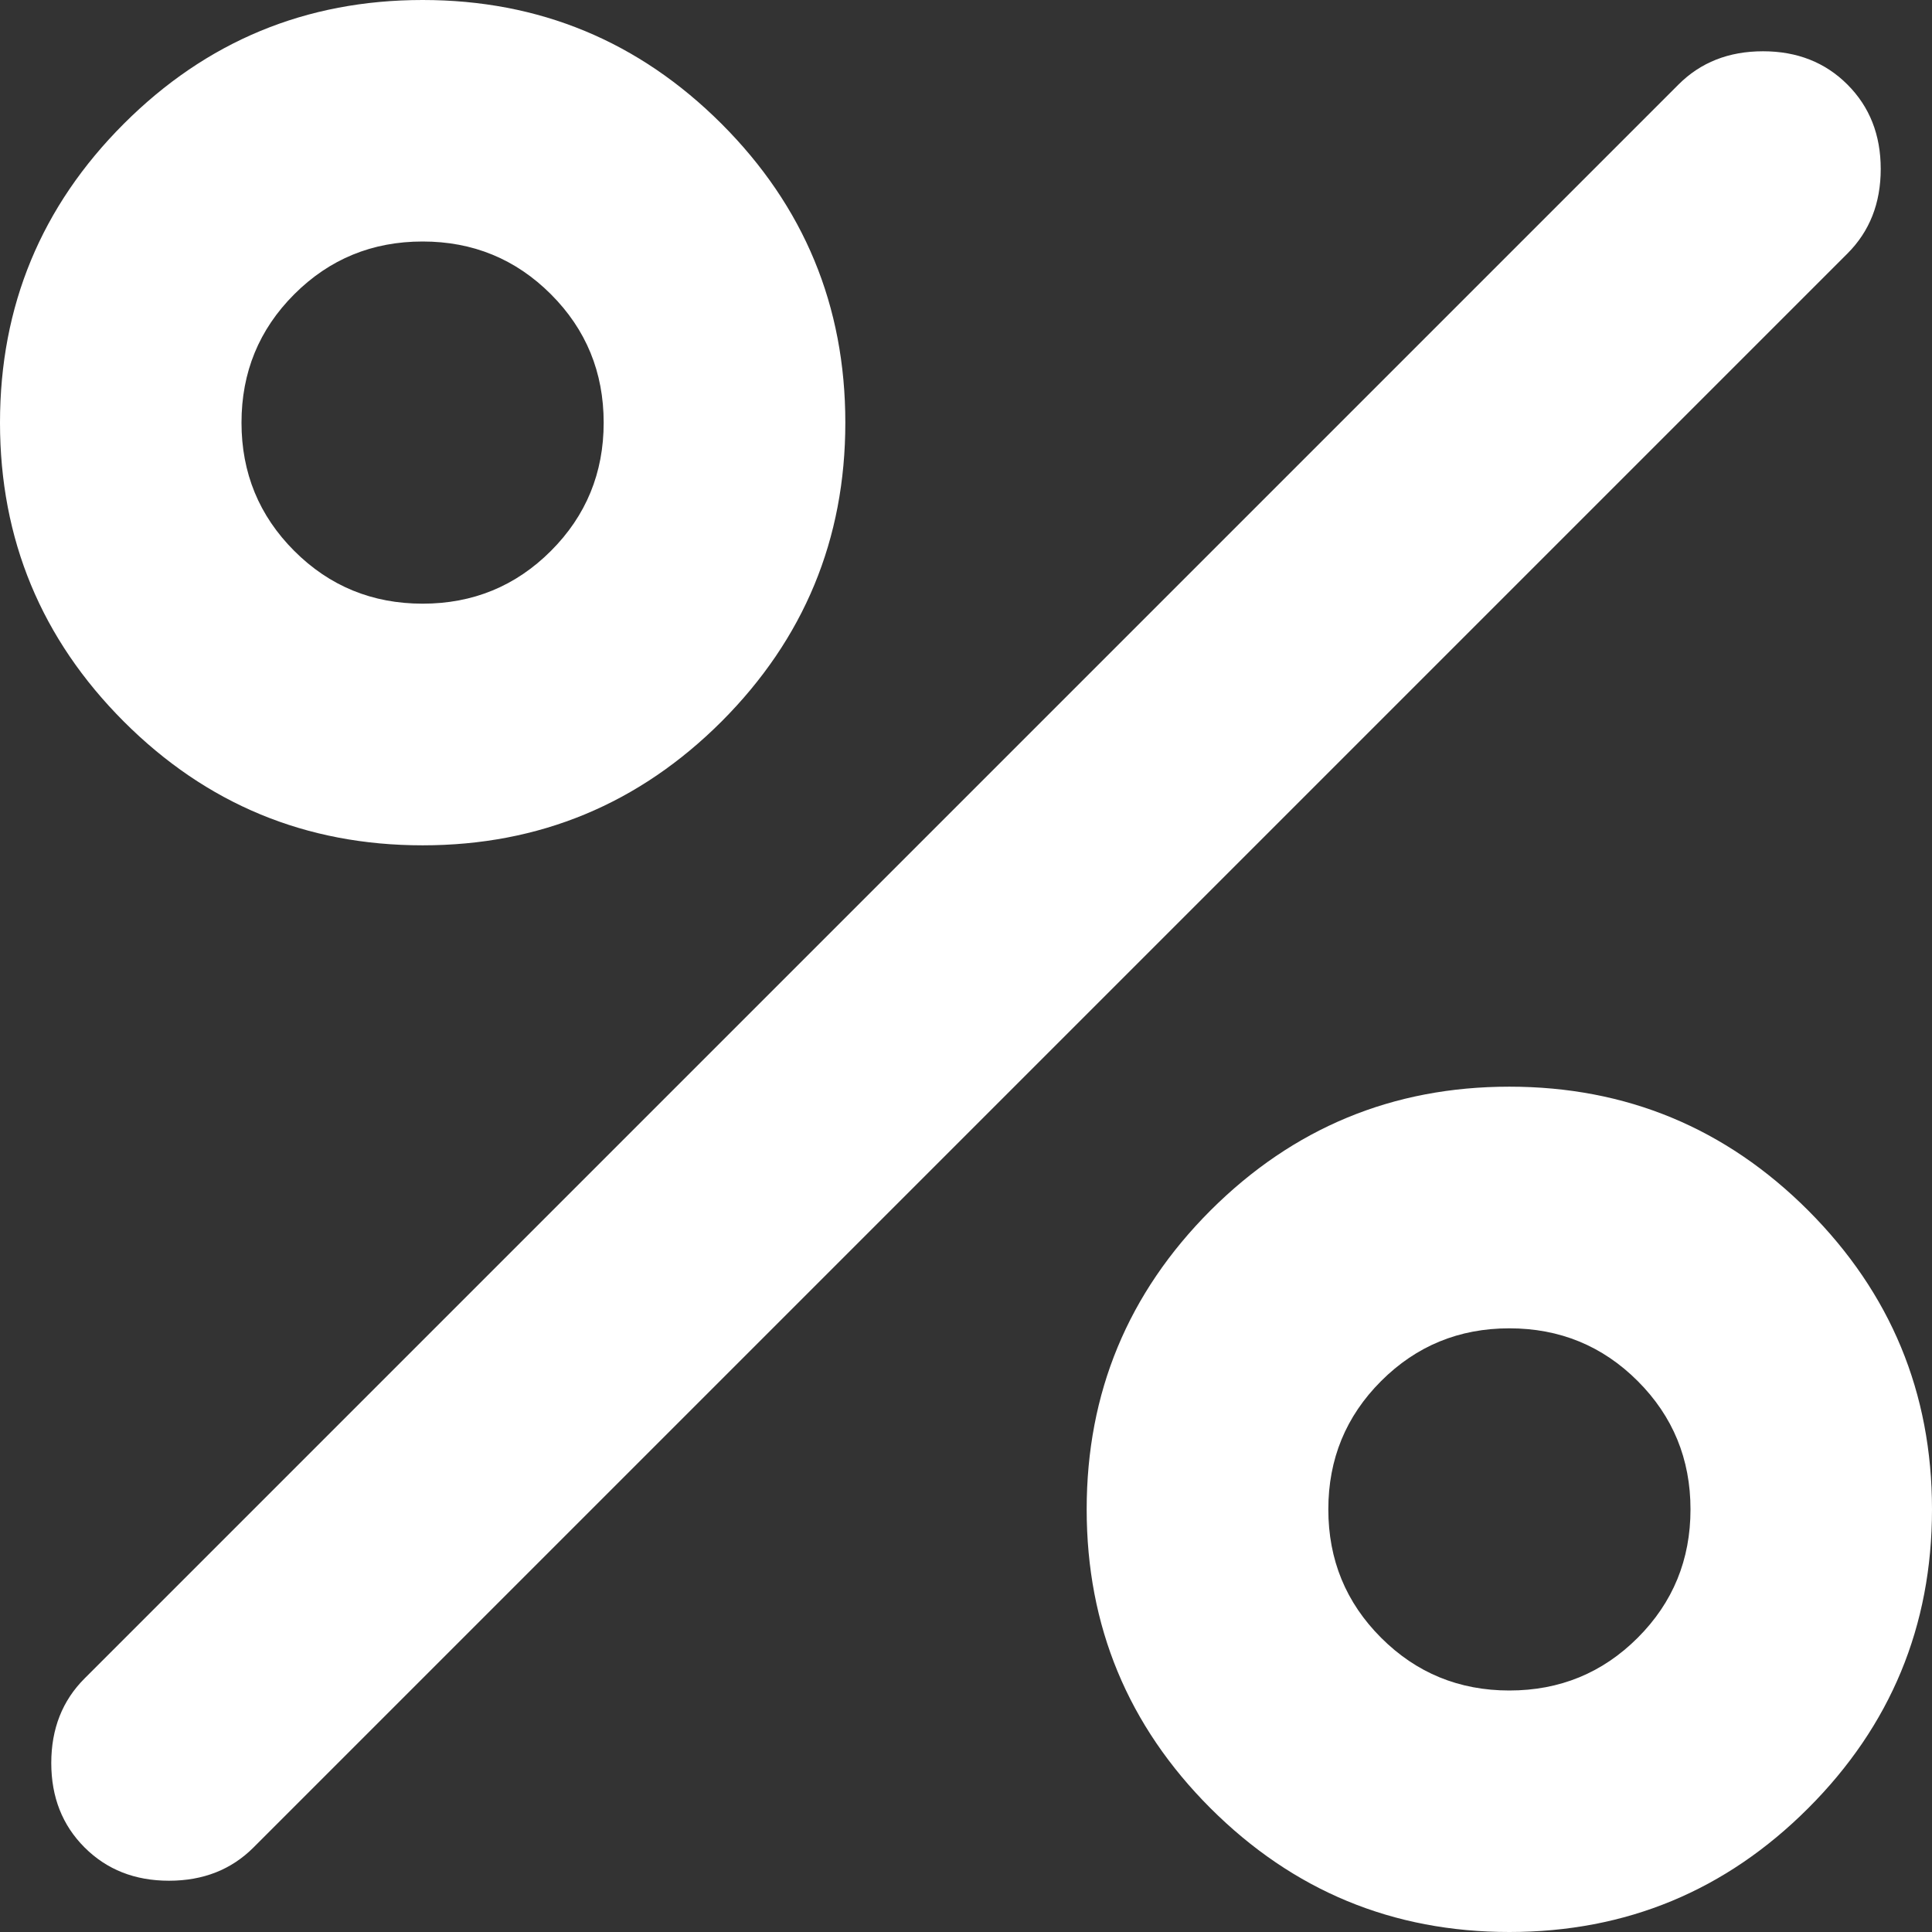 ﻿<?xml version="1.0" encoding="utf-8"?>
<svg version="1.1" xmlns:xlink="http://www.w3.org/1999/xlink" width="13px" height="13px" xmlns="http://www.w3.org/2000/svg">
  <rect width="100%" height="100%" fill="#333333" stroke="none"/>
  <g transform="matrix(1 0 0 1 -4 -4 )">
    <path d="M 4.855 4.855  C 4.299 5.41  3.629 5.688  2.844 5.688  C 2.058 5.688  1.388 5.41  0.833 4.855  C 0.278 4.299  0 3.629  0 2.844  C 0 2.058  0.278 1.388  0.833 0.833  C 1.388 0.278  2.058 0  2.844 0  C 3.629 0  4.299 0.278  4.855 0.833  C 5.41 1.388  5.688 2.058  5.688 2.844  C 5.688 3.629  5.41 4.299  4.855 4.855  Z M 1.98 3.707  C 2.217 3.944  2.505 4.062  2.844 4.062  C 3.182 4.062  3.47 3.944  3.707 3.707  C 3.944 3.47  4.062 3.182  4.062 2.844  C 4.062 2.505  3.944 2.217  3.707 1.98  C 3.47 1.743  3.182 1.625  2.844 1.625  C 2.505 1.625  2.217 1.743  1.98 1.98  C 1.743 2.217  1.625 2.505  1.625 2.844  C 1.625 3.182  1.743 3.47  1.98 3.707  Z M 12.167 12.167  C 11.612 12.722  10.942 13  10.156 13  C 9.371 13  8.701 12.722  8.145 12.167  C 7.59 11.612  7.312 10.942  7.312 10.156  C 7.312 9.371  7.59 8.701  8.145 8.145  C 8.701 7.59  9.371 7.312  10.156 7.312  C 10.942 7.312  11.612 7.59  12.167 8.145  C 12.722 8.701  13 9.371  13 10.156  C 13 10.942  12.722 11.612  12.167 12.167  Z M 9.293 11.02  C 9.53 11.257  9.818 11.375  10.156 11.375  C 10.495 11.375  10.783 11.257  11.02 11.02  C 11.257 10.783  11.375 10.495  11.375 10.156  C 11.375 9.818  11.257 9.53  11.02 9.293  C 10.783 9.056  10.495 8.938  10.156 8.938  C 9.818 8.938  9.53 9.056  9.293 9.293  C 9.056 9.53  8.938 9.818  8.938 10.156  C 8.938 10.495  9.056 10.783  9.293 11.02  Z M 1.137 12.655  C 0.907 12.655  0.718 12.58  0.569 12.431  C 0.42 12.282  0.345 12.093  0.345 11.863  C 0.345 11.632  0.42 11.443  0.569 11.294  C 0.569 11.294  11.294 0.569  11.294 0.569  C 11.443 0.42  11.632 0.345  11.863 0.345  C 12.093 0.345  12.282 0.42  12.431 0.569  C 12.58 0.718  12.655 0.907  12.655 1.137  C 12.655 1.368  12.58 1.557  12.431 1.706  C 12.431 1.706  1.706 12.431  1.706 12.431  C 1.557 12.58  1.368 12.655  1.137 12.655  Z " fill-rule="nonzero" fill="#ffffff" stroke="none" transform="matrix(1 0 0 1 4 4 )" />
  </g>
</svg>